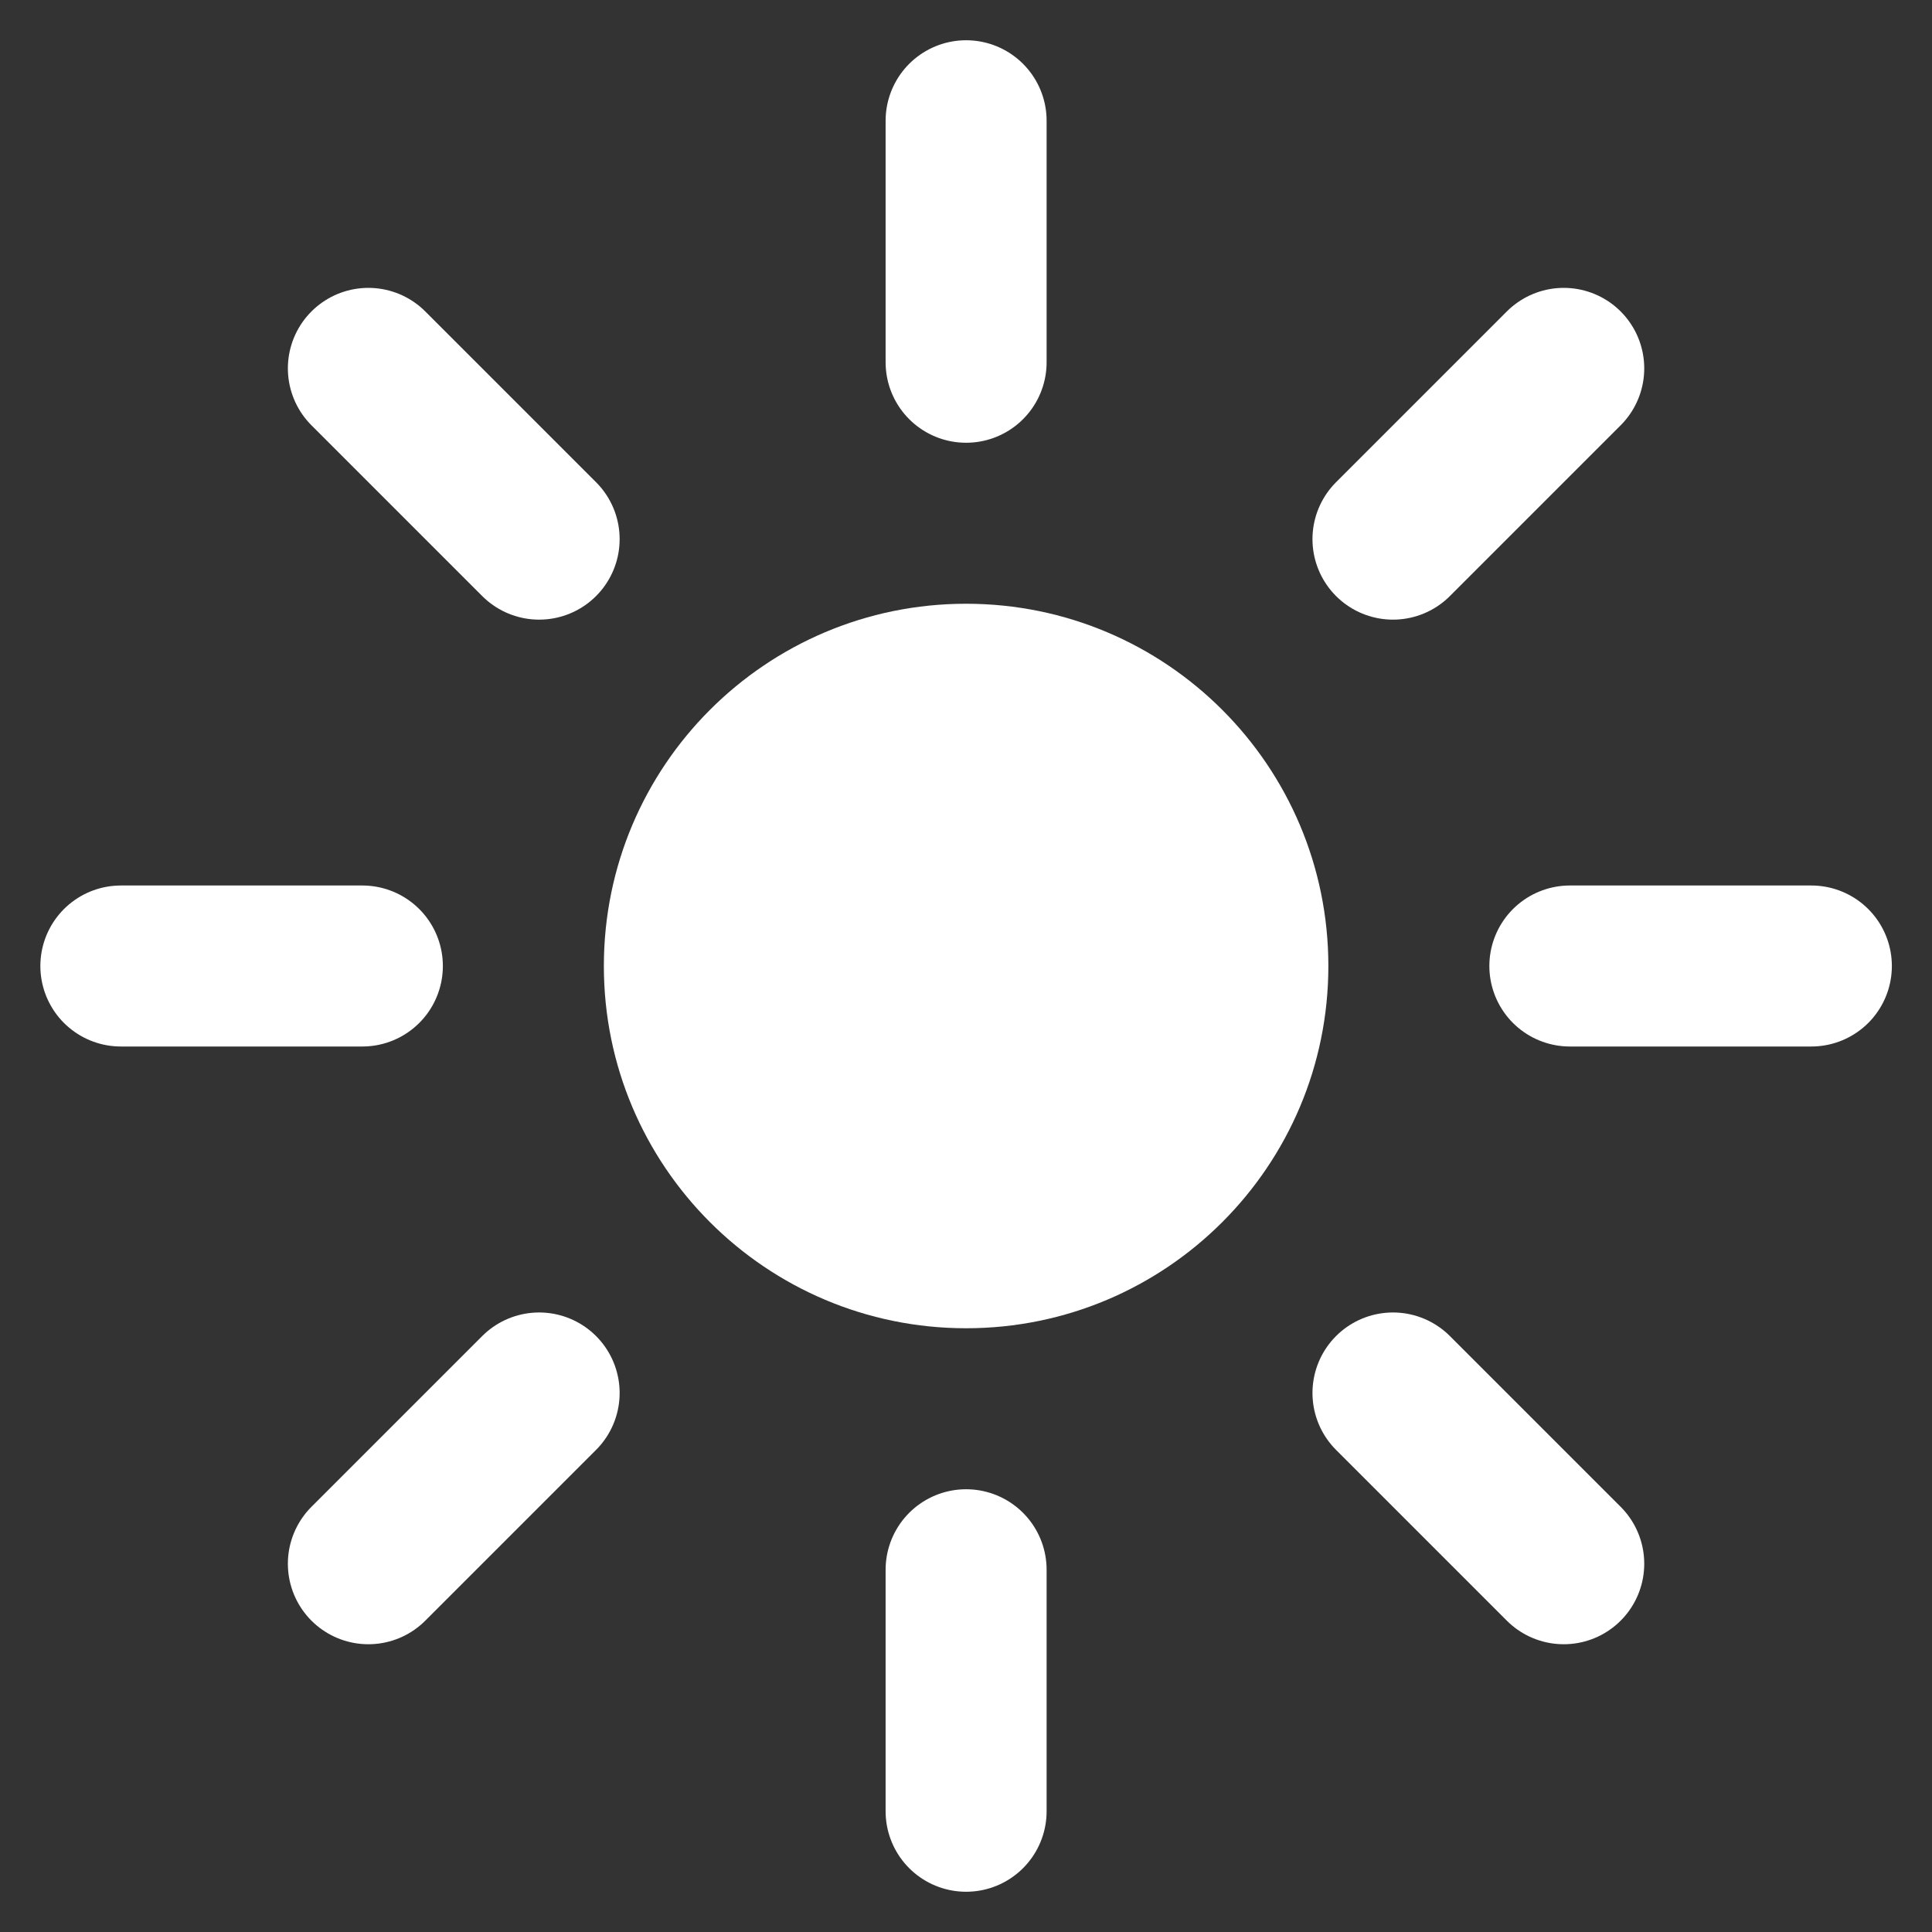 <svg width="18" height="18" viewBox="0 0 18 18" fill="none" xmlns="http://www.w3.org/2000/svg">
<rect x="0" y="0" width="18" height="18" fill="#333333" stroke="none"/>
<path d="M9.001 12.375C10.865 12.375 12.376 10.864 12.376 9C12.376 7.136 10.865 5.625 9.001 5.625C7.137 5.625 5.626 7.136 5.626 9C5.626 10.864 7.137 12.375 9.001 12.375Z" fill="white"/>
<path d="M9.001 1.125V3.375" stroke="white" stroke-width="1.5" stroke-linecap="round" stroke-linejoin="round"/>
<path d="M9.001 14.625V16.875" stroke="white" stroke-width="1.5" stroke-linecap="round" stroke-linejoin="round"/>
<path d="M16.876 9H14.626" stroke="white" stroke-width="1.5" stroke-linecap="round" stroke-linejoin="round"/>
<path d="M3.376 9H1.126" stroke="white" stroke-width="1.5" stroke-linecap="round" stroke-linejoin="round"/>
<path d="M14.569 3.432L12.978 5.023" stroke="white" stroke-width="1.5" stroke-linecap="round" stroke-linejoin="round"/>
<path d="M5.023 12.978L3.432 14.569" stroke="white" stroke-width="1.5" stroke-linecap="round" stroke-linejoin="round"/>
<path d="M14.569 14.569L12.978 12.978" stroke="white" stroke-width="1.5" stroke-linecap="round" stroke-linejoin="round"/>
<path d="M5.023 5.023L3.432 3.432" stroke="white" stroke-width="1.5" stroke-linecap="round" stroke-linejoin="round"/>
</svg>
